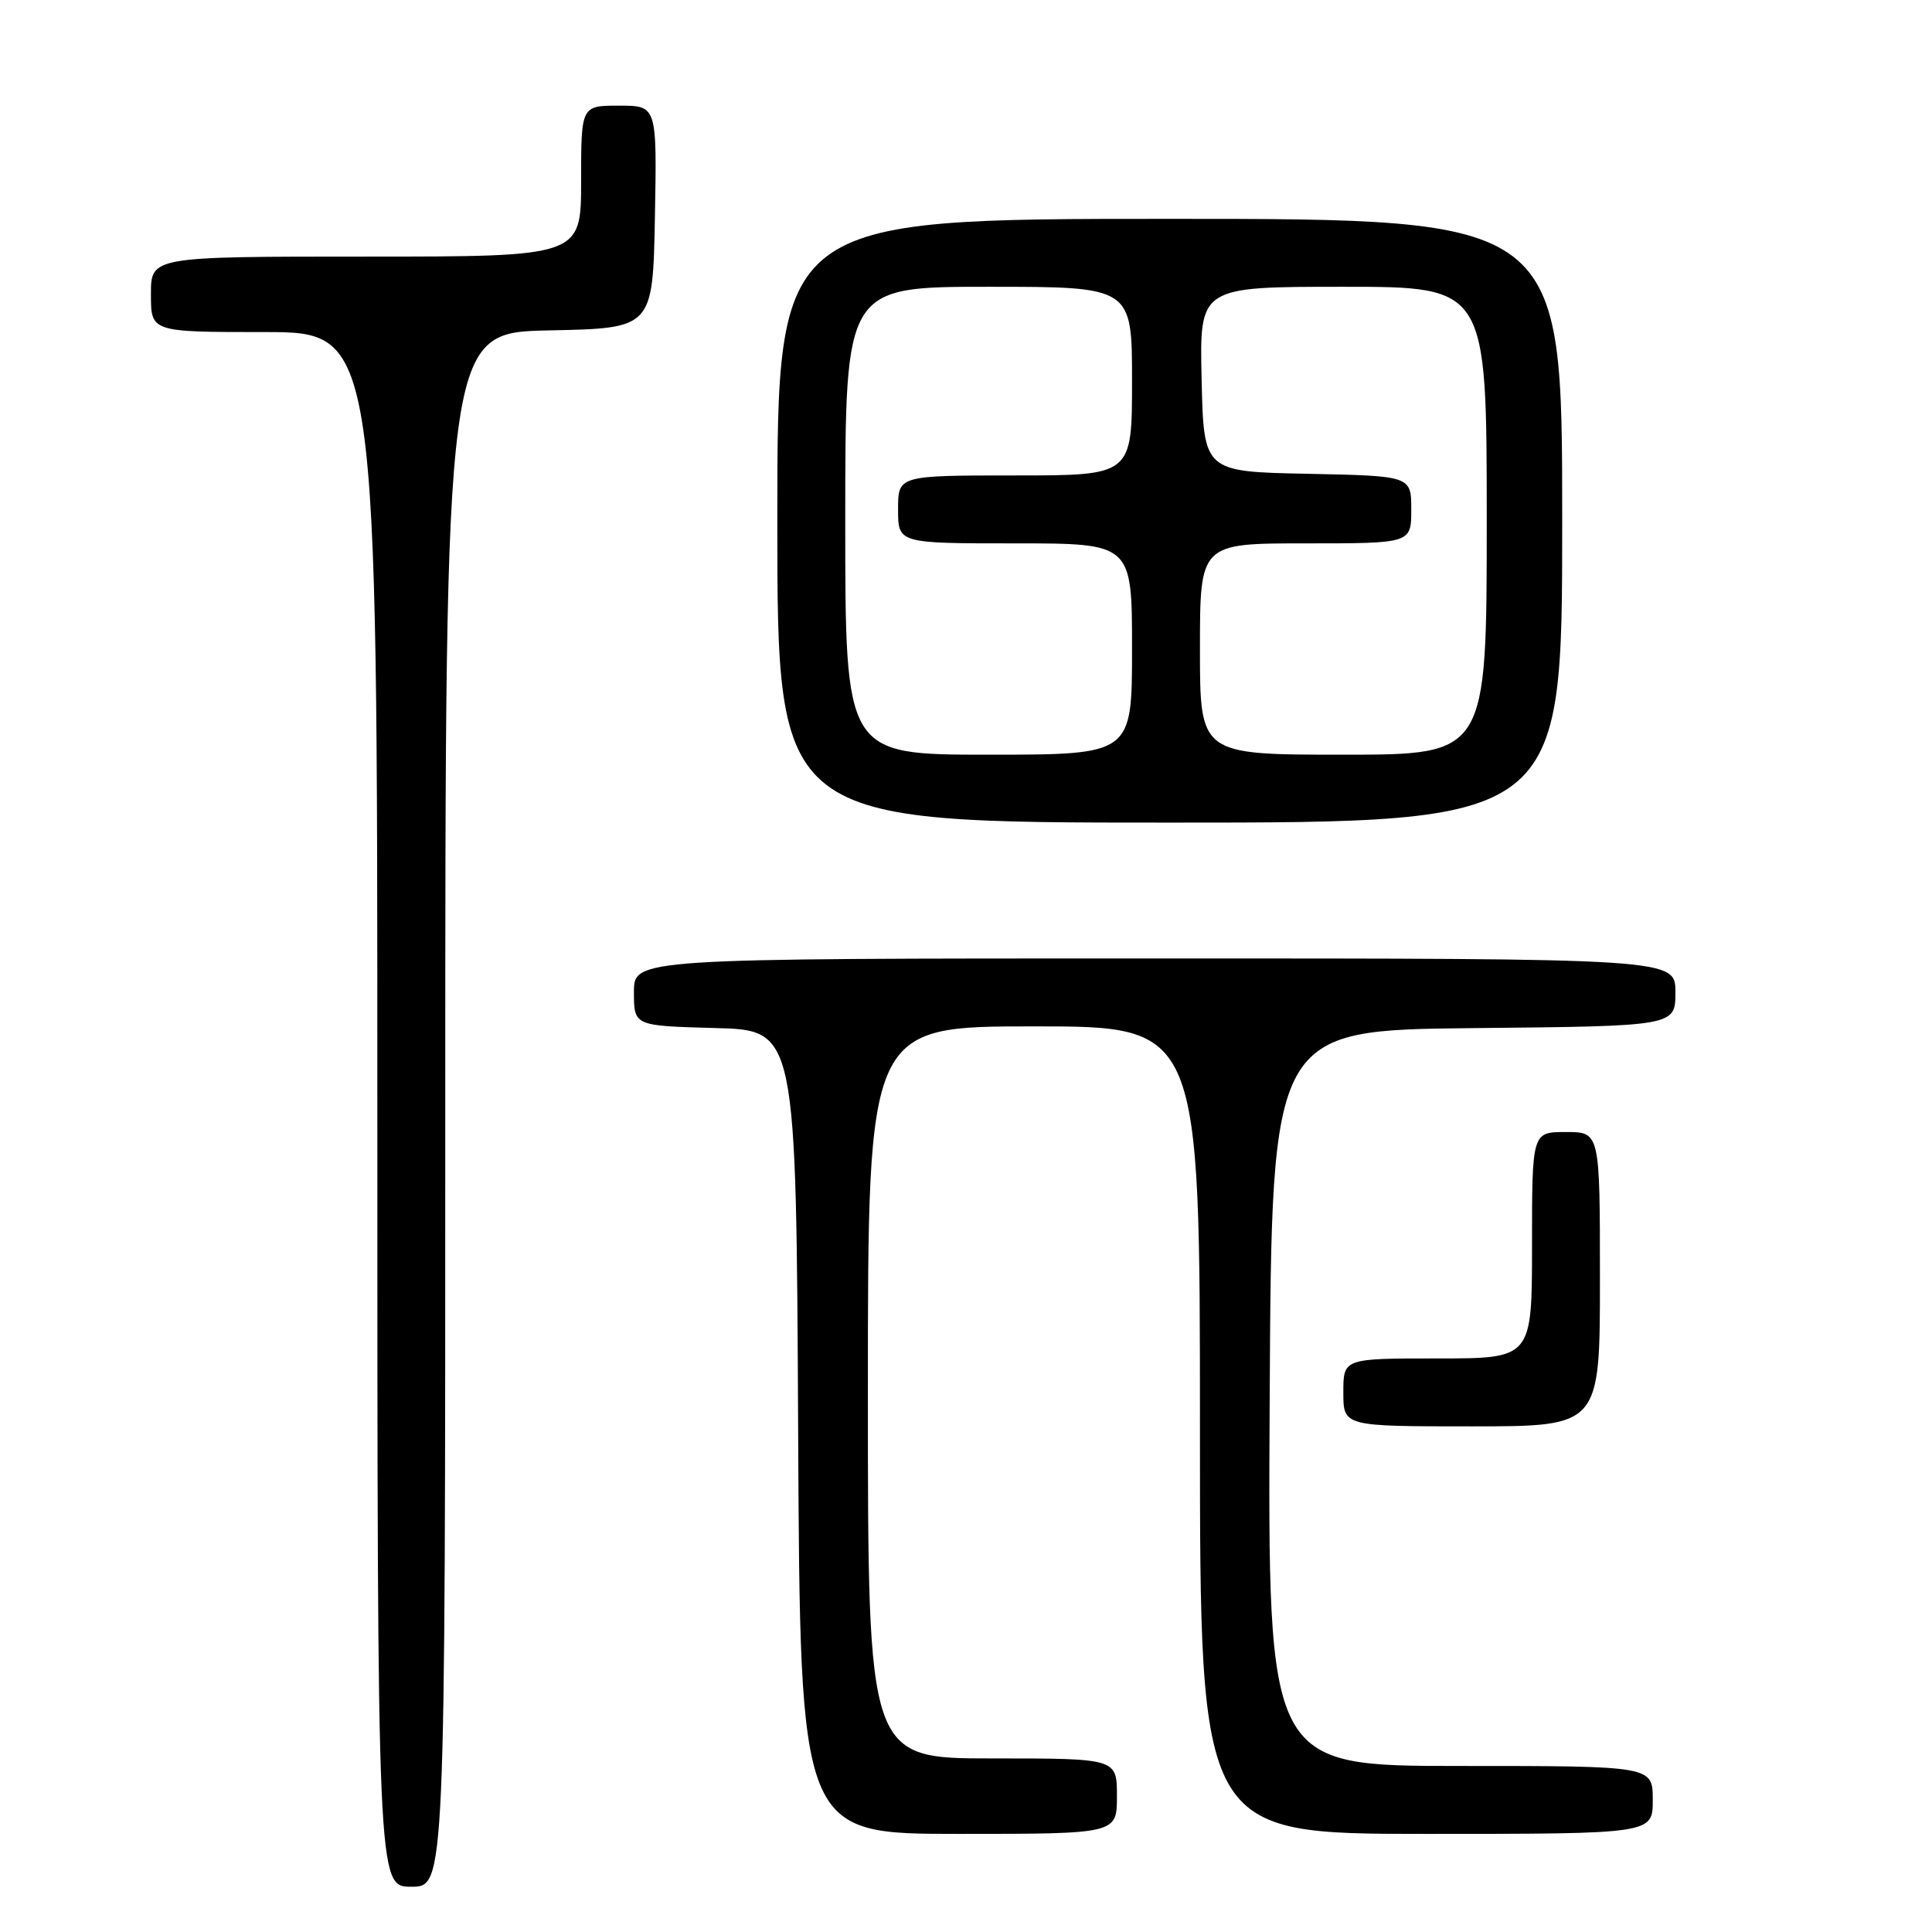 <?xml version="1.0" encoding="UTF-8" standalone="no"?>
<!DOCTYPE svg PUBLIC "-//W3C//DTD SVG 1.1//EN" "http://www.w3.org/Graphics/SVG/1.1/DTD/svg11.dtd" >
<svg xmlns="http://www.w3.org/2000/svg" xmlns:xlink="http://www.w3.org/1999/xlink" version="1.1" viewBox="0 0 256 256">
 <g >
 <path fill="currentColor"
d=" M 59.00 147.03 C 59.00 44.06 59.00 44.06 72.75 43.78 C 86.50 43.50 86.50 43.50 86.78 28.75 C 87.05 14.00 87.05 14.00 82.03 14.00 C 77.00 14.00 77.00 14.00 77.00 24.00 C 77.00 34.00 77.00 34.00 48.50 34.00 C 20.00 34.00 20.00 34.00 20.00 39.00 C 20.00 44.00 20.00 44.00 35.00 44.00 C 50.00 44.00 50.00 44.00 50.00 147.00 C 50.00 250.00 50.00 250.00 54.50 250.00 C 59.00 250.00 59.00 250.00 59.00 147.03 Z  M 148.00 238.00 C 148.00 233.00 148.00 233.00 131.50 233.00 C 115.00 233.00 115.00 233.00 115.00 184.50 C 115.00 136.00 115.00 136.00 137.00 136.00 C 159.00 136.00 159.00 136.00 159.00 189.50 C 159.00 243.00 159.00 243.00 189.00 243.00 C 219.00 243.00 219.00 243.00 219.00 238.50 C 219.00 234.00 219.00 234.00 193.49 234.00 C 167.98 234.00 167.98 234.00 168.24 185.25 C 168.50 136.50 168.50 136.50 195.25 136.23 C 222.00 135.97 222.00 135.97 222.00 131.48 C 222.00 127.00 222.00 127.00 153.00 127.00 C 84.00 127.00 84.00 127.00 84.00 131.47 C 84.00 135.93 84.00 135.93 94.75 136.22 C 105.50 136.50 105.50 136.50 105.76 189.75 C 106.02 243.00 106.02 243.00 127.01 243.00 C 148.00 243.00 148.00 243.00 148.00 238.00 Z  M 212.00 169.50 C 212.00 150.00 212.00 150.00 207.50 150.00 C 203.00 150.00 203.00 150.00 203.00 165.00 C 203.00 180.00 203.00 180.00 190.50 180.00 C 178.00 180.00 178.00 180.00 178.00 184.50 C 178.00 189.00 178.00 189.00 195.00 189.00 C 212.00 189.00 212.00 189.00 212.00 169.50 Z  M 207.00 69.00 C 207.00 29.00 207.00 29.00 155.00 29.00 C 103.00 29.00 103.00 29.00 103.00 69.00 C 103.00 109.00 103.00 109.00 155.00 109.00 C 207.00 109.00 207.00 109.00 207.00 69.00 Z  M 112.00 69.00 C 112.00 38.00 112.00 38.00 131.00 38.00 C 150.00 38.00 150.00 38.00 150.00 50.50 C 150.00 63.00 150.00 63.00 134.50 63.00 C 119.00 63.00 119.00 63.00 119.00 67.50 C 119.00 72.00 119.00 72.00 134.50 72.00 C 150.00 72.00 150.00 72.00 150.00 86.00 C 150.00 100.00 150.00 100.00 131.00 100.00 C 112.00 100.00 112.00 100.00 112.00 69.00 Z  M 159.00 86.00 C 159.00 72.00 159.00 72.00 173.00 72.00 C 187.00 72.00 187.00 72.00 187.00 67.53 C 187.00 63.06 187.00 63.06 173.25 62.78 C 159.50 62.50 159.50 62.50 159.22 50.25 C 158.94 38.00 158.94 38.00 177.97 38.00 C 197.00 38.00 197.00 38.00 197.00 69.00 C 197.00 100.00 197.00 100.00 178.00 100.00 C 159.00 100.00 159.00 100.00 159.00 86.00 Z "/>
</g>
</svg>